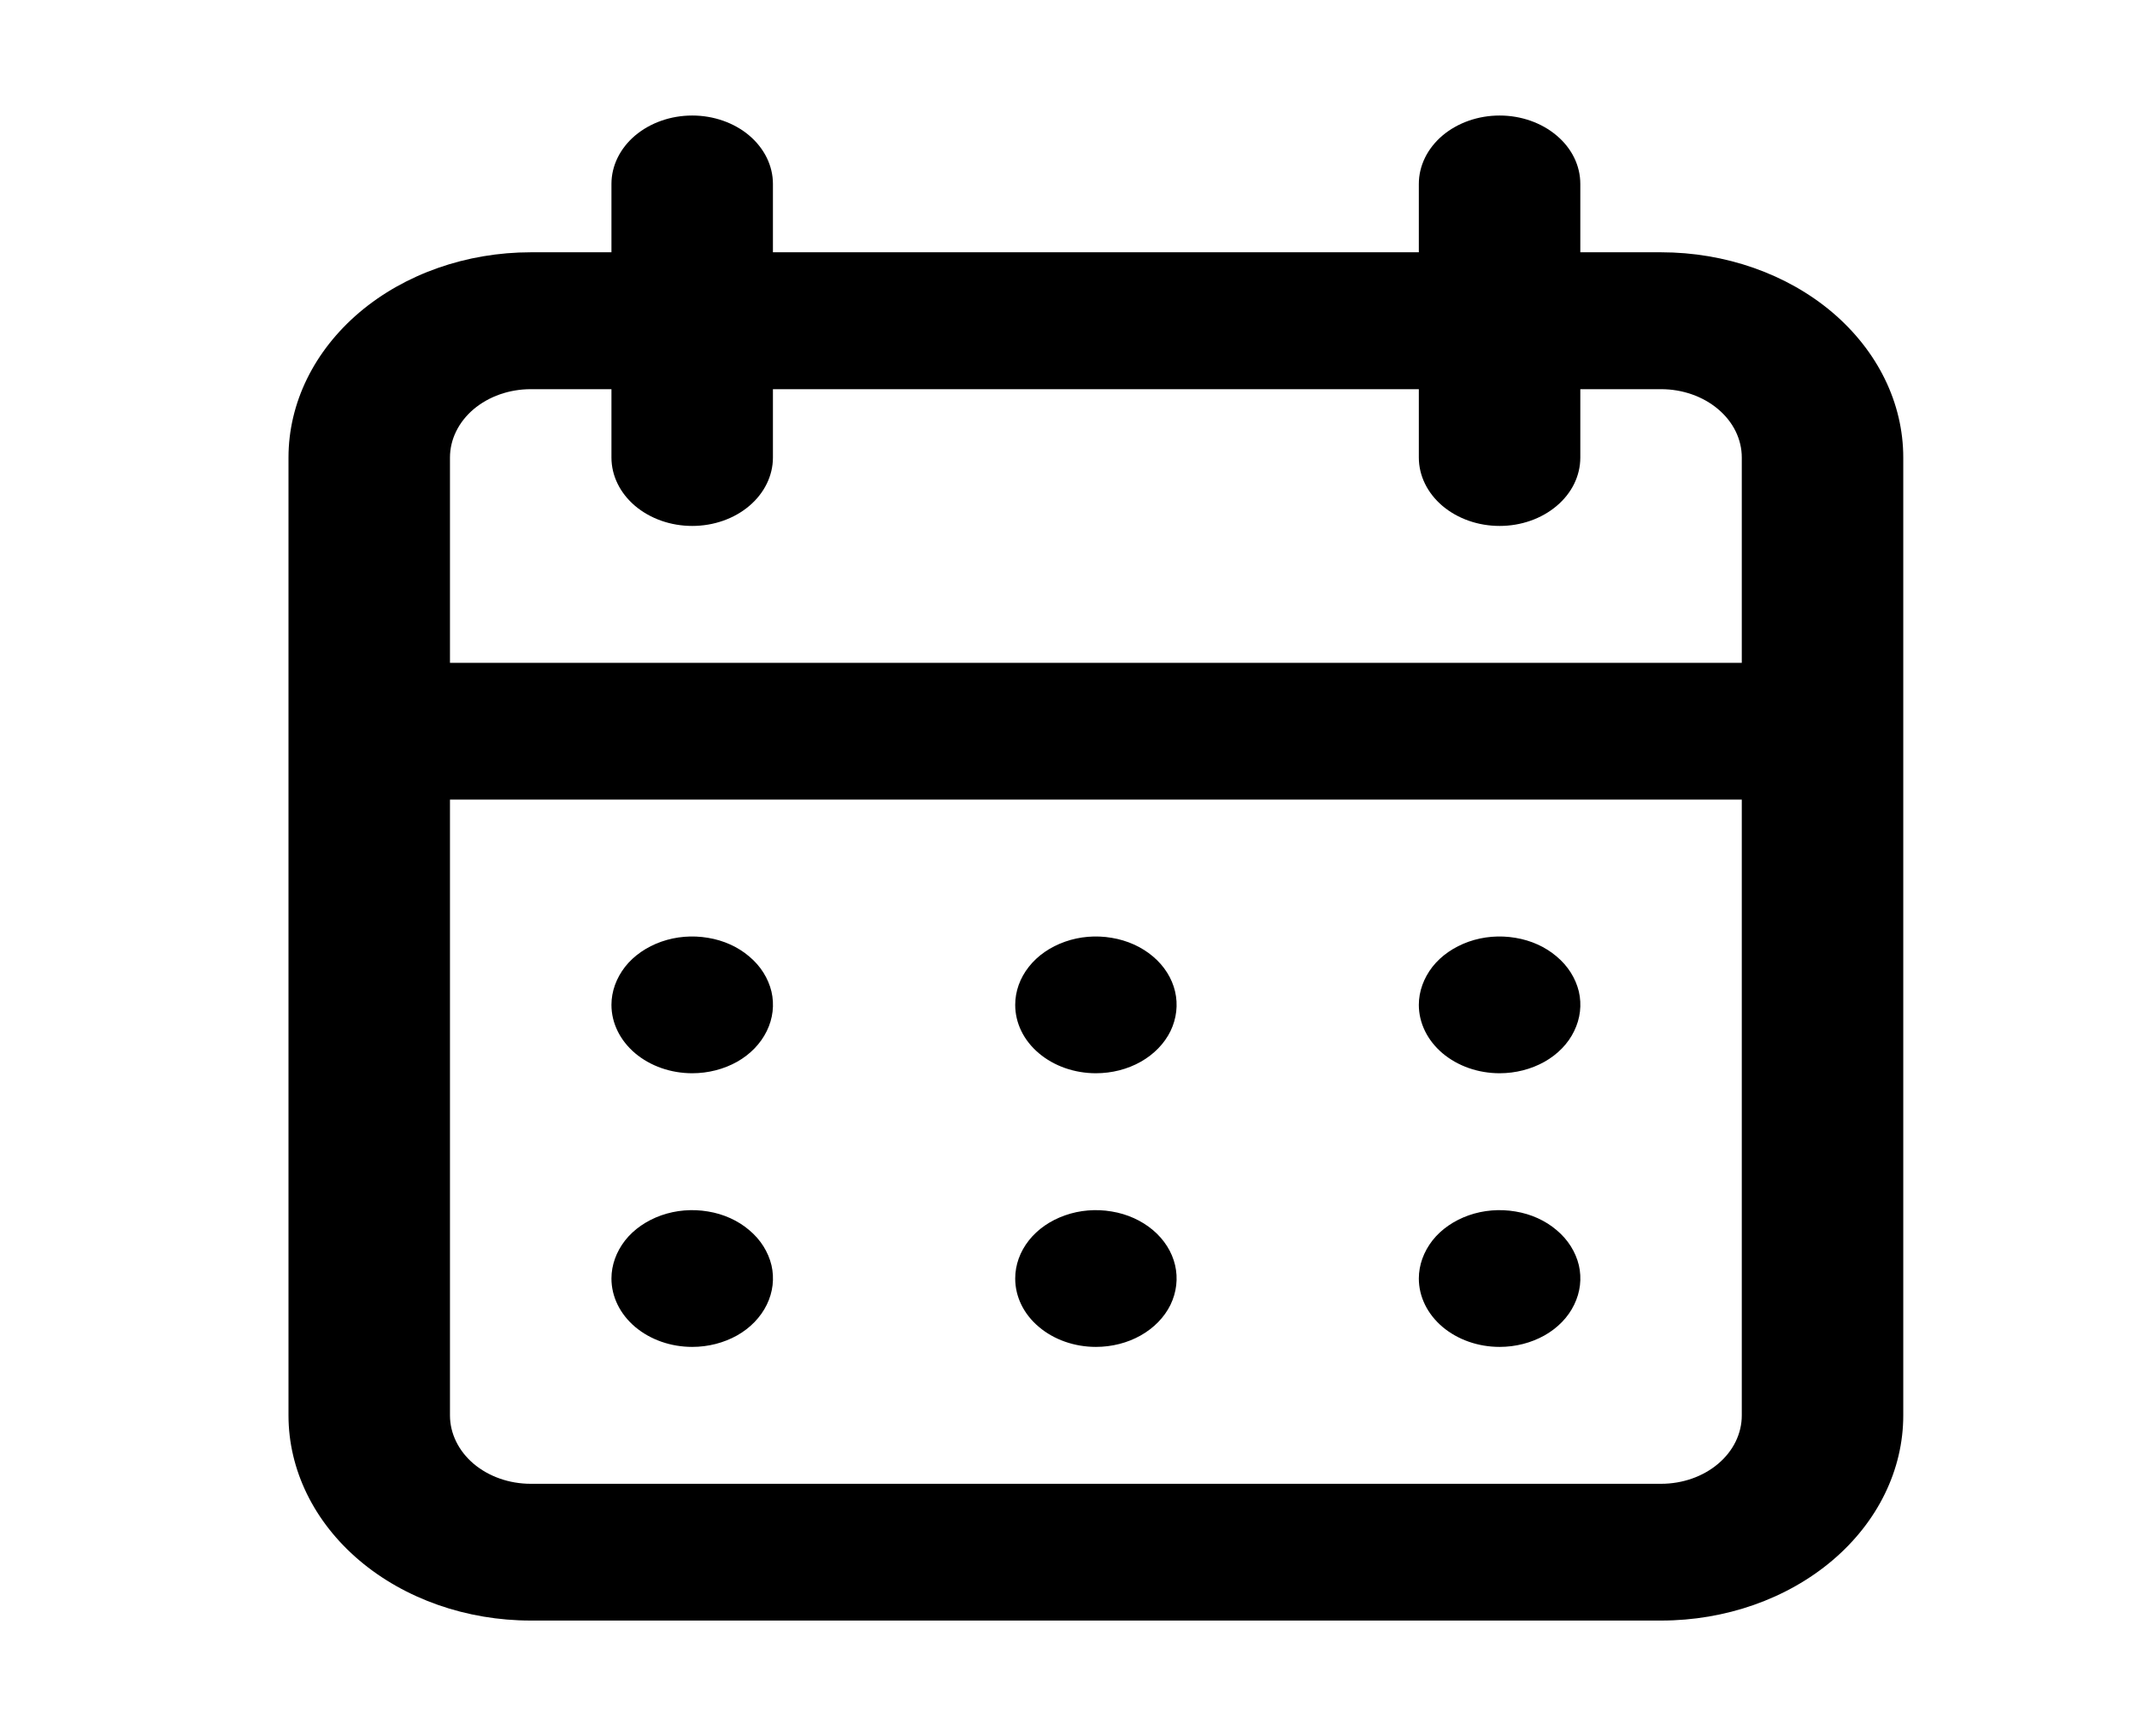 <svg width="16" height="13" viewBox="0 0 16 13" fill="none" xmlns="http://www.w3.org/2000/svg">
<g clip-path="url(#clip0_77_2782)">
<path d="M8.205 10.085C8.325 10.085 8.442 10.055 8.541 9.999C8.64 9.943 8.718 9.863 8.764 9.769C8.809 9.675 8.821 9.572 8.798 9.473C8.775 9.374 8.717 9.282 8.633 9.211C8.548 9.139 8.44 9.09 8.323 9.071C8.206 9.051 8.084 9.061 7.974 9.1C7.863 9.139 7.769 9.204 7.703 9.288C7.636 9.373 7.601 9.472 7.601 9.573C7.601 9.709 7.664 9.839 7.778 9.935C7.891 10.031 8.045 10.085 8.205 10.085ZM11.228 10.085C11.347 10.085 11.464 10.055 11.564 9.999C11.663 9.943 11.741 9.863 11.786 9.769C11.832 9.675 11.844 9.572 11.821 9.473C11.797 9.374 11.74 9.282 11.655 9.211C11.571 9.139 11.463 9.09 11.346 9.071C11.228 9.051 11.107 9.061 10.996 9.1C10.886 9.139 10.791 9.204 10.725 9.288C10.659 9.373 10.623 9.472 10.623 9.573C10.623 9.709 10.687 9.839 10.8 9.935C10.914 10.031 11.067 10.085 11.228 10.085ZM11.228 8.036C11.347 8.036 11.464 8.006 11.564 7.95C11.663 7.894 11.741 7.814 11.786 7.72C11.832 7.626 11.844 7.523 11.821 7.424C11.797 7.325 11.74 7.233 11.655 7.162C11.571 7.09 11.463 7.041 11.346 7.022C11.228 7.002 11.107 7.012 10.996 7.051C10.886 7.09 10.791 7.155 10.725 7.239C10.659 7.324 10.623 7.423 10.623 7.524C10.623 7.66 10.687 7.79 10.8 7.886C10.914 7.982 11.067 8.036 11.228 8.036ZM8.205 8.036C8.325 8.036 8.442 8.006 8.541 7.95C8.64 7.894 8.718 7.814 8.764 7.72C8.809 7.626 8.821 7.523 8.798 7.424C8.775 7.325 8.717 7.233 8.633 7.162C8.548 7.09 8.44 7.041 8.323 7.022C8.206 7.002 8.084 7.012 7.974 7.051C7.863 7.09 7.769 7.155 7.703 7.239C7.636 7.324 7.601 7.423 7.601 7.524C7.601 7.66 7.664 7.79 7.778 7.886C7.891 7.982 8.045 8.036 8.205 8.036ZM12.437 1.889H11.832V1.377C11.832 1.241 11.769 1.111 11.655 1.015C11.542 0.919 11.388 0.865 11.228 0.865C11.067 0.865 10.914 0.919 10.8 1.015C10.687 1.111 10.623 1.241 10.623 1.377V1.889H5.787V1.377C5.787 1.241 5.723 1.111 5.61 1.015C5.497 0.919 5.343 0.865 5.183 0.865C5.022 0.865 4.869 0.919 4.755 1.015C4.642 1.111 4.578 1.241 4.578 1.377V1.889H3.974C3.493 1.889 3.031 2.051 2.691 2.339C2.351 2.628 2.16 3.018 2.16 3.426V10.598C2.16 11.005 2.351 11.396 2.691 11.684C3.031 11.972 3.493 12.134 3.974 12.134H12.437C12.918 12.134 13.379 11.972 13.719 11.684C14.059 11.396 14.25 11.005 14.25 10.598V3.426C14.25 3.018 14.059 2.628 13.719 2.339C13.379 2.051 12.918 1.889 12.437 1.889ZM13.041 10.598C13.041 10.733 12.978 10.864 12.864 10.96C12.751 11.056 12.597 11.11 12.437 11.11H3.974C3.813 11.11 3.66 11.056 3.546 10.96C3.433 10.864 3.369 10.733 3.369 10.598V5.987H13.041V10.598ZM13.041 4.963H3.369V3.426C3.369 3.29 3.433 3.16 3.546 3.064C3.66 2.968 3.813 2.914 3.974 2.914H4.578V3.426C4.578 3.562 4.642 3.692 4.755 3.788C4.869 3.884 5.022 3.938 5.183 3.938C5.343 3.938 5.497 3.884 5.61 3.788C5.723 3.692 5.787 3.562 5.787 3.426V2.914H10.623V3.426C10.623 3.562 10.687 3.692 10.8 3.788C10.914 3.884 11.067 3.938 11.228 3.938C11.388 3.938 11.542 3.884 11.655 3.788C11.769 3.692 11.832 3.562 11.832 3.426V2.914H12.437C12.597 2.914 12.751 2.968 12.864 3.064C12.978 3.16 13.041 3.29 13.041 3.426V4.963ZM5.183 8.036C5.302 8.036 5.419 8.006 5.519 7.95C5.618 7.894 5.695 7.814 5.741 7.72C5.787 7.626 5.799 7.523 5.776 7.424C5.752 7.325 5.695 7.233 5.61 7.162C5.526 7.09 5.418 7.041 5.301 7.022C5.183 7.002 5.062 7.012 4.951 7.051C4.841 7.09 4.746 7.155 4.68 7.239C4.614 7.324 4.578 7.423 4.578 7.524C4.578 7.66 4.642 7.79 4.755 7.886C4.869 7.982 5.022 8.036 5.183 8.036ZM5.183 10.085C5.302 10.085 5.419 10.055 5.519 9.999C5.618 9.943 5.695 9.863 5.741 9.769C5.787 9.675 5.799 9.572 5.776 9.473C5.752 9.374 5.695 9.282 5.61 9.211C5.526 9.139 5.418 9.09 5.301 9.071C5.183 9.051 5.062 9.061 4.951 9.1C4.841 9.139 4.746 9.204 4.68 9.288C4.614 9.373 4.578 9.472 4.578 9.573C4.578 9.709 4.642 9.839 4.755 9.935C4.869 10.031 5.022 10.085 5.183 10.085Z" fill="black"/>
</g>
<defs>
<clipPath id="clip0_77_2782">
<rect width="14.508" height="12.294" fill="white" transform="translate(0.949 0.353)"/>
</clipPath>
</defs>
</svg>
